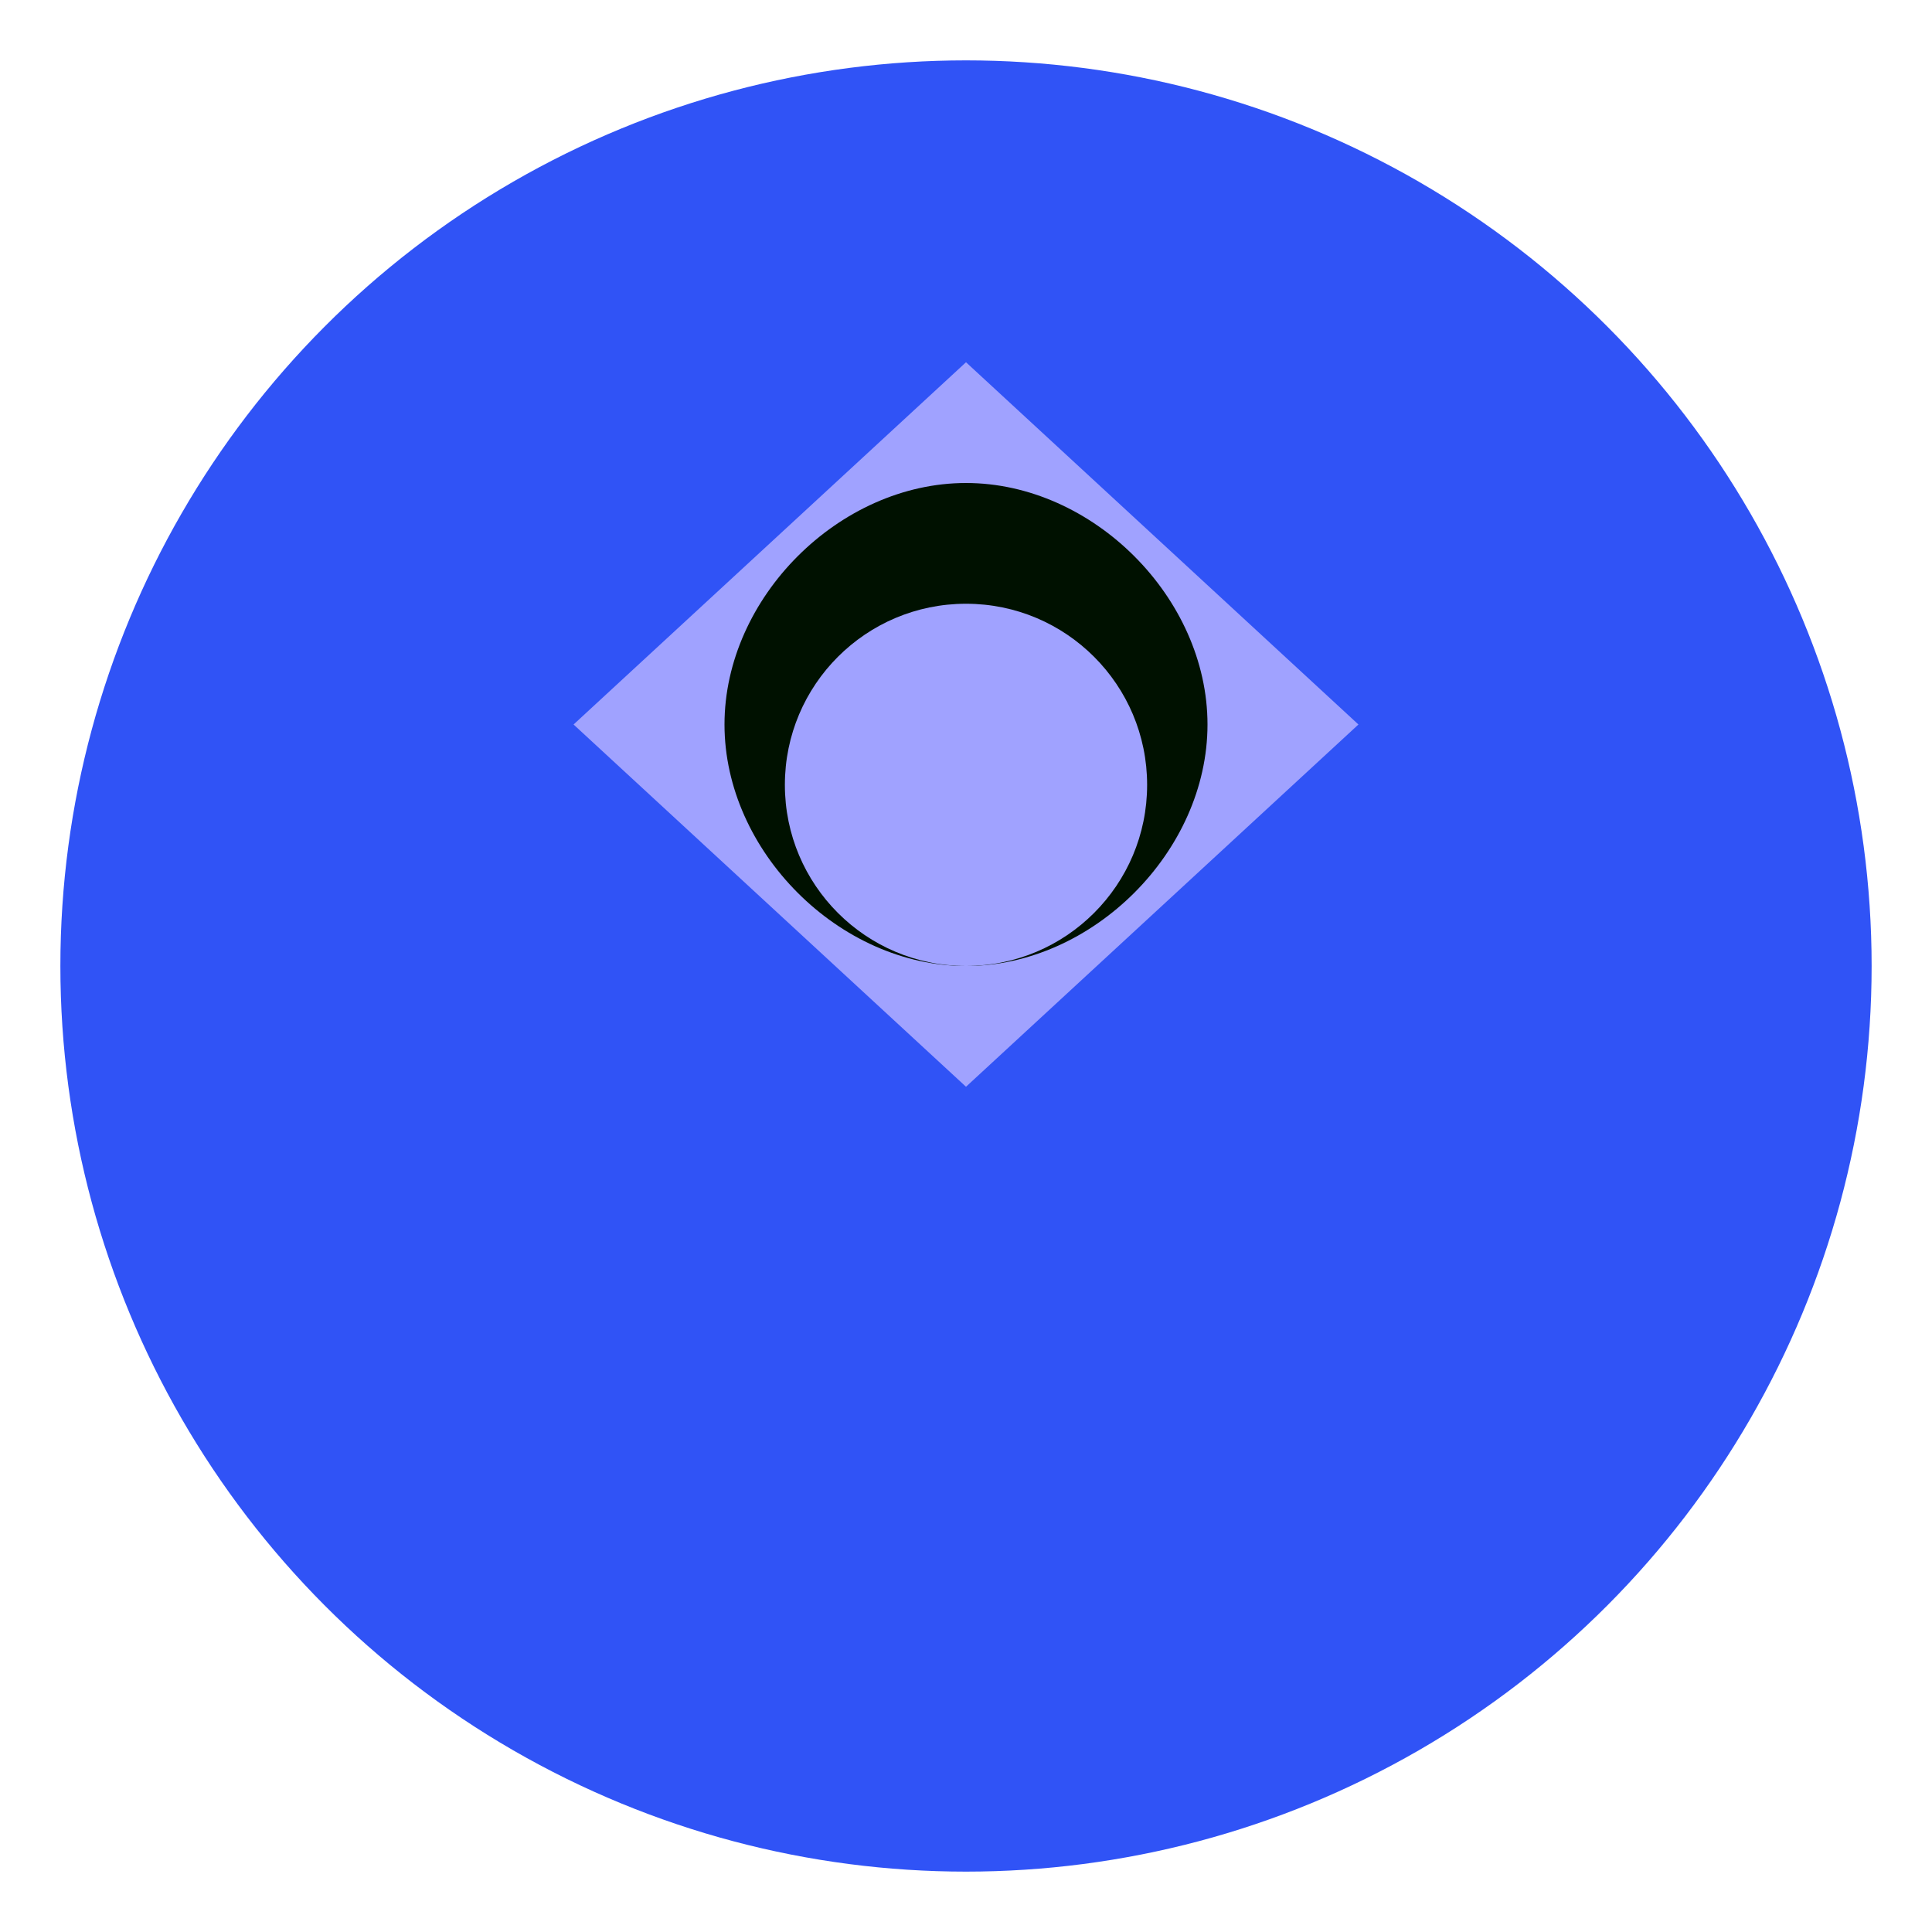 <svg width="32" height="32" viewBox="0 0 32 32" fill="none" xmlns="http://www.w3.org/2000/svg">
  <circle cx="16" cy="16" r="15" fill="#3053F6"/>
  <path d="M16 6L22.5 12L16 18L9.5 12L16 6Z" fill="#A0A2FF"/>
  <path d="M16 8C13.9 8 12 9.9 12 12C12 14.1 13.9 16 16 16C18.1 16 20 14.1 20 12C20 9.9 18.1 8 16 8Z" fill="#001100"/>
  <path d="M16 10C14.343 10 13 11.343 13 13C13 14.657 14.343 16 16 16C17.657 16 19 14.657 19 13C19 11.343 17.657 10 16 10Z" fill="#A0A2FF"/>
</svg>
